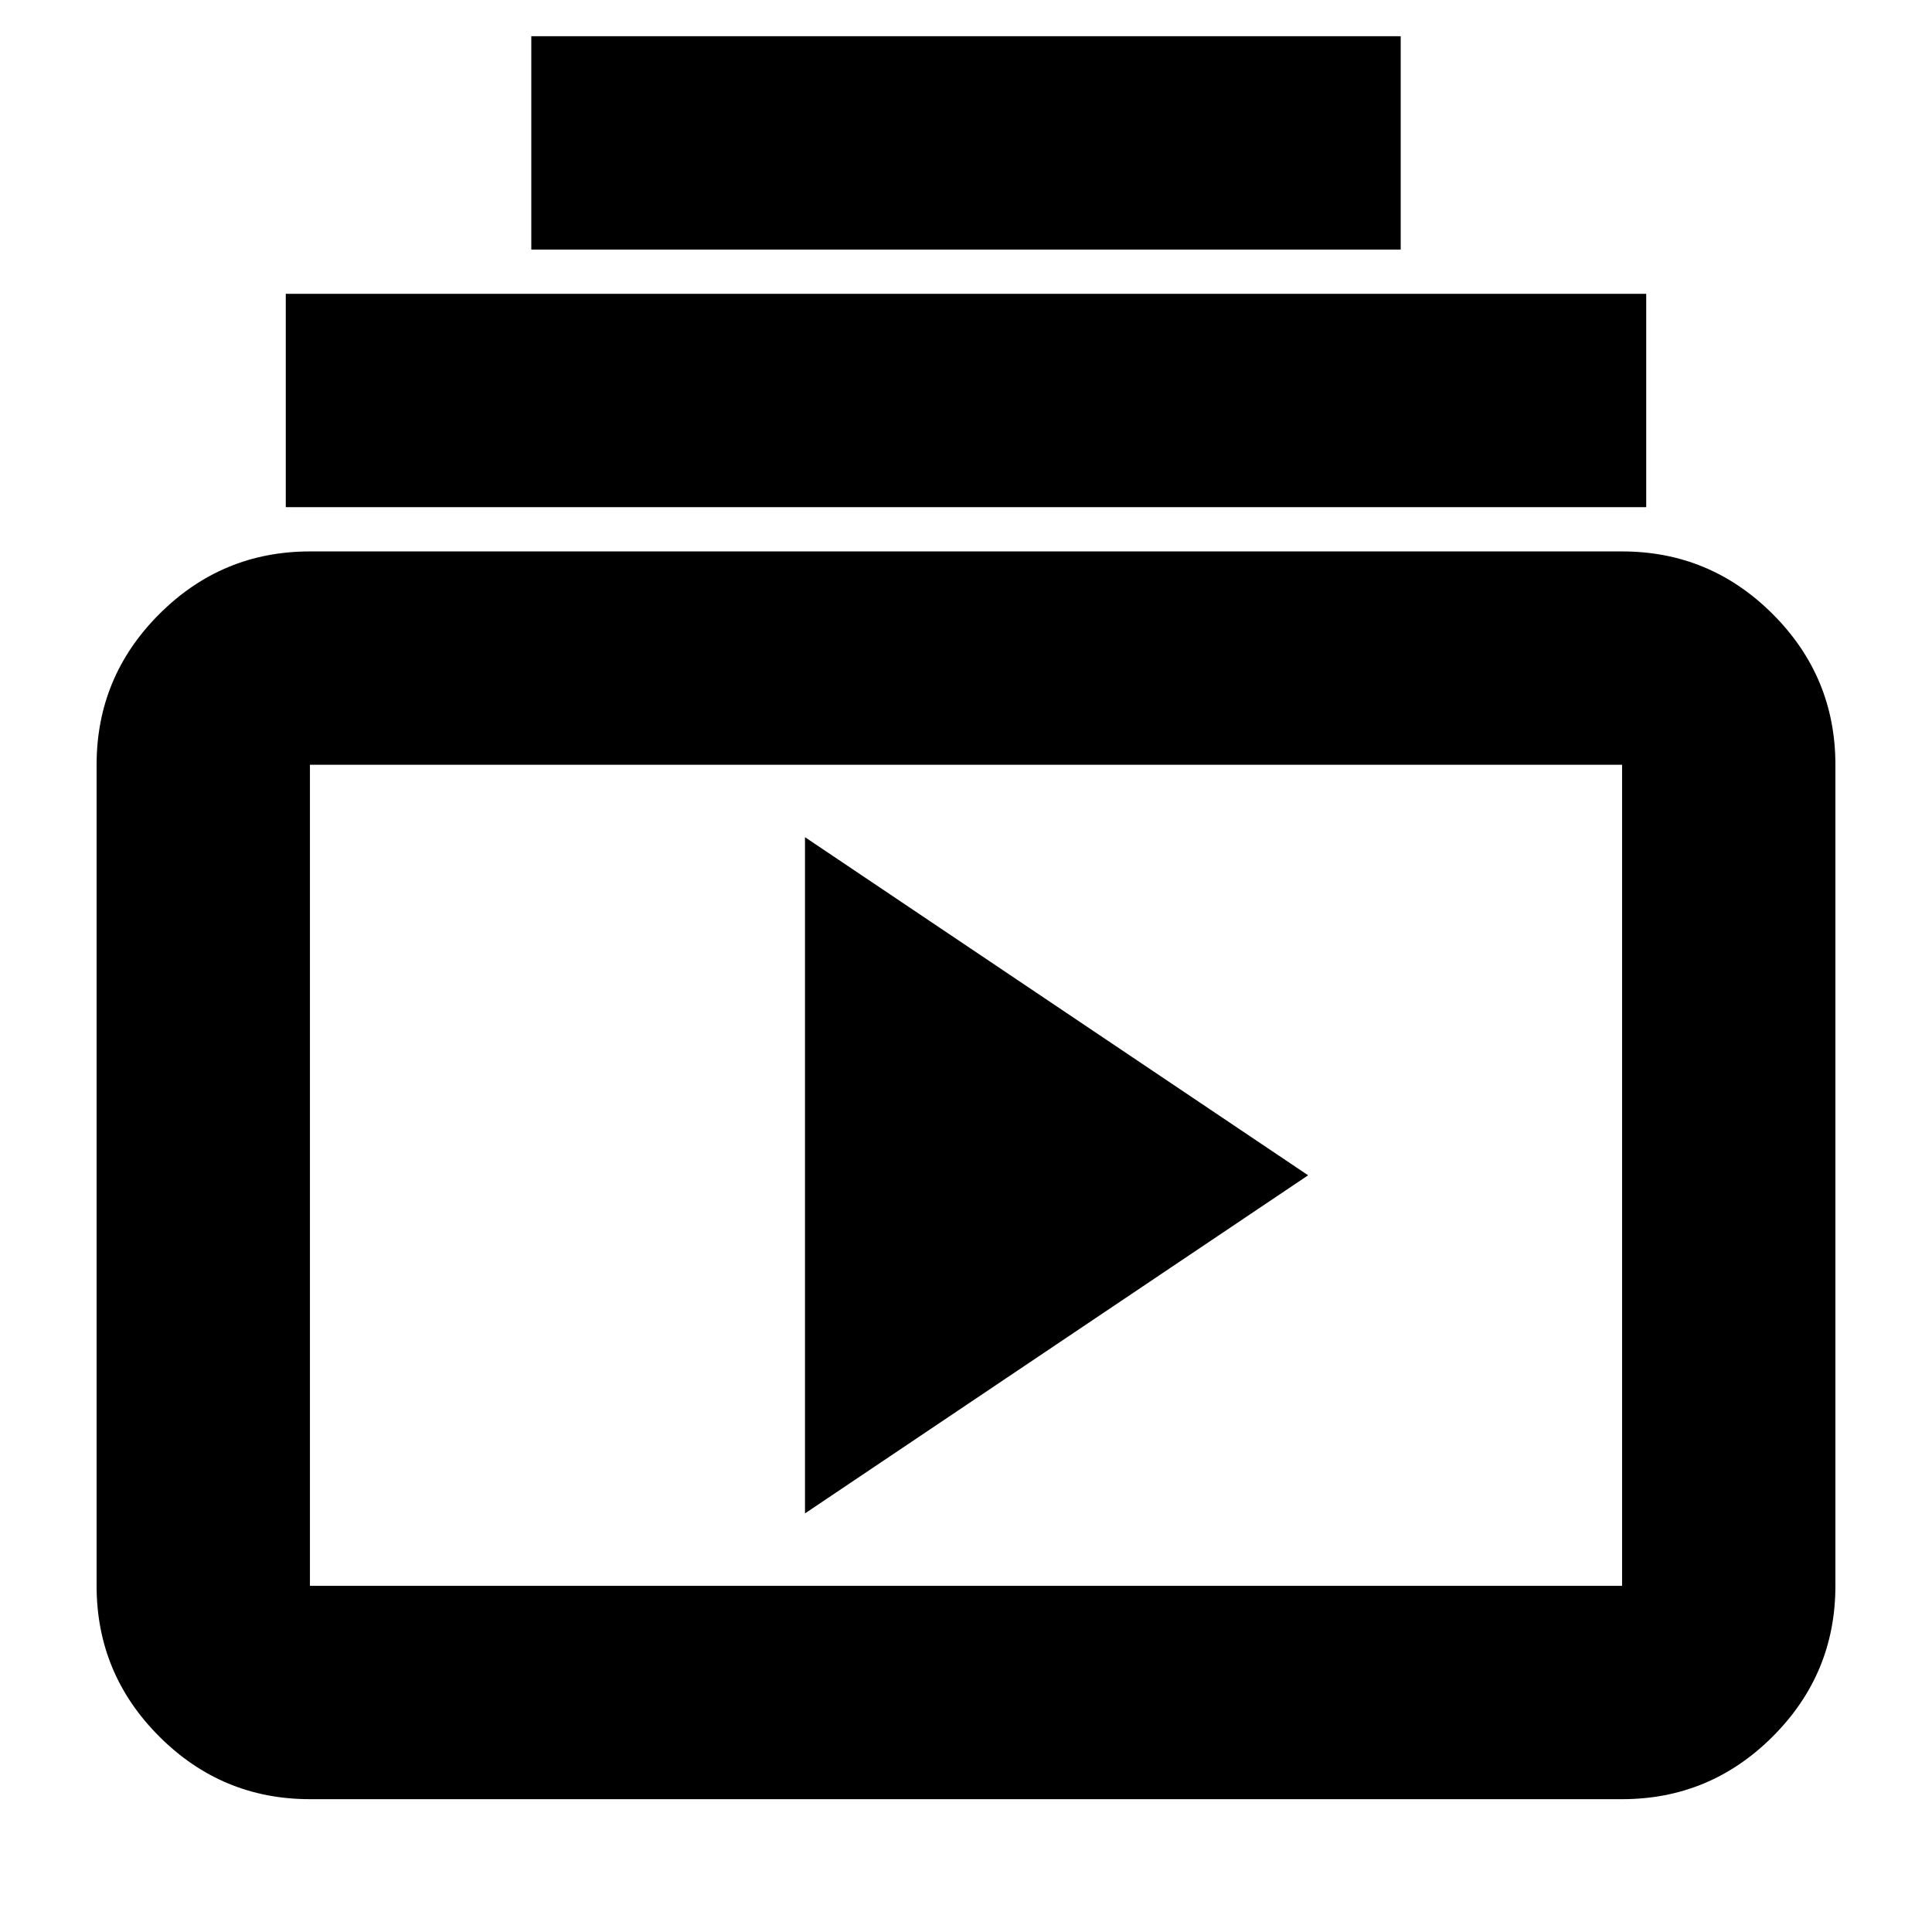 <svg xmlns="http://www.w3.org/2000/svg" height="24" viewBox="0 -960 960 960" width="24"><path d="M154-66q-43.72 0-74.86-31.14Q48-128.27 48-172v-408q0-43.72 31.14-74.86T154-686h652q43.72 0 74.86 31.14T912-580v408q0 43.73-31.14 74.86Q849.72-66 806-66H154Zm0-106h652v-408H154v408Zm246-36 250-168-250-168v336ZM142-708v-106h676v106H142Zm122-128v-106h432v106H264ZM154-172v-408 408Z"/></svg>